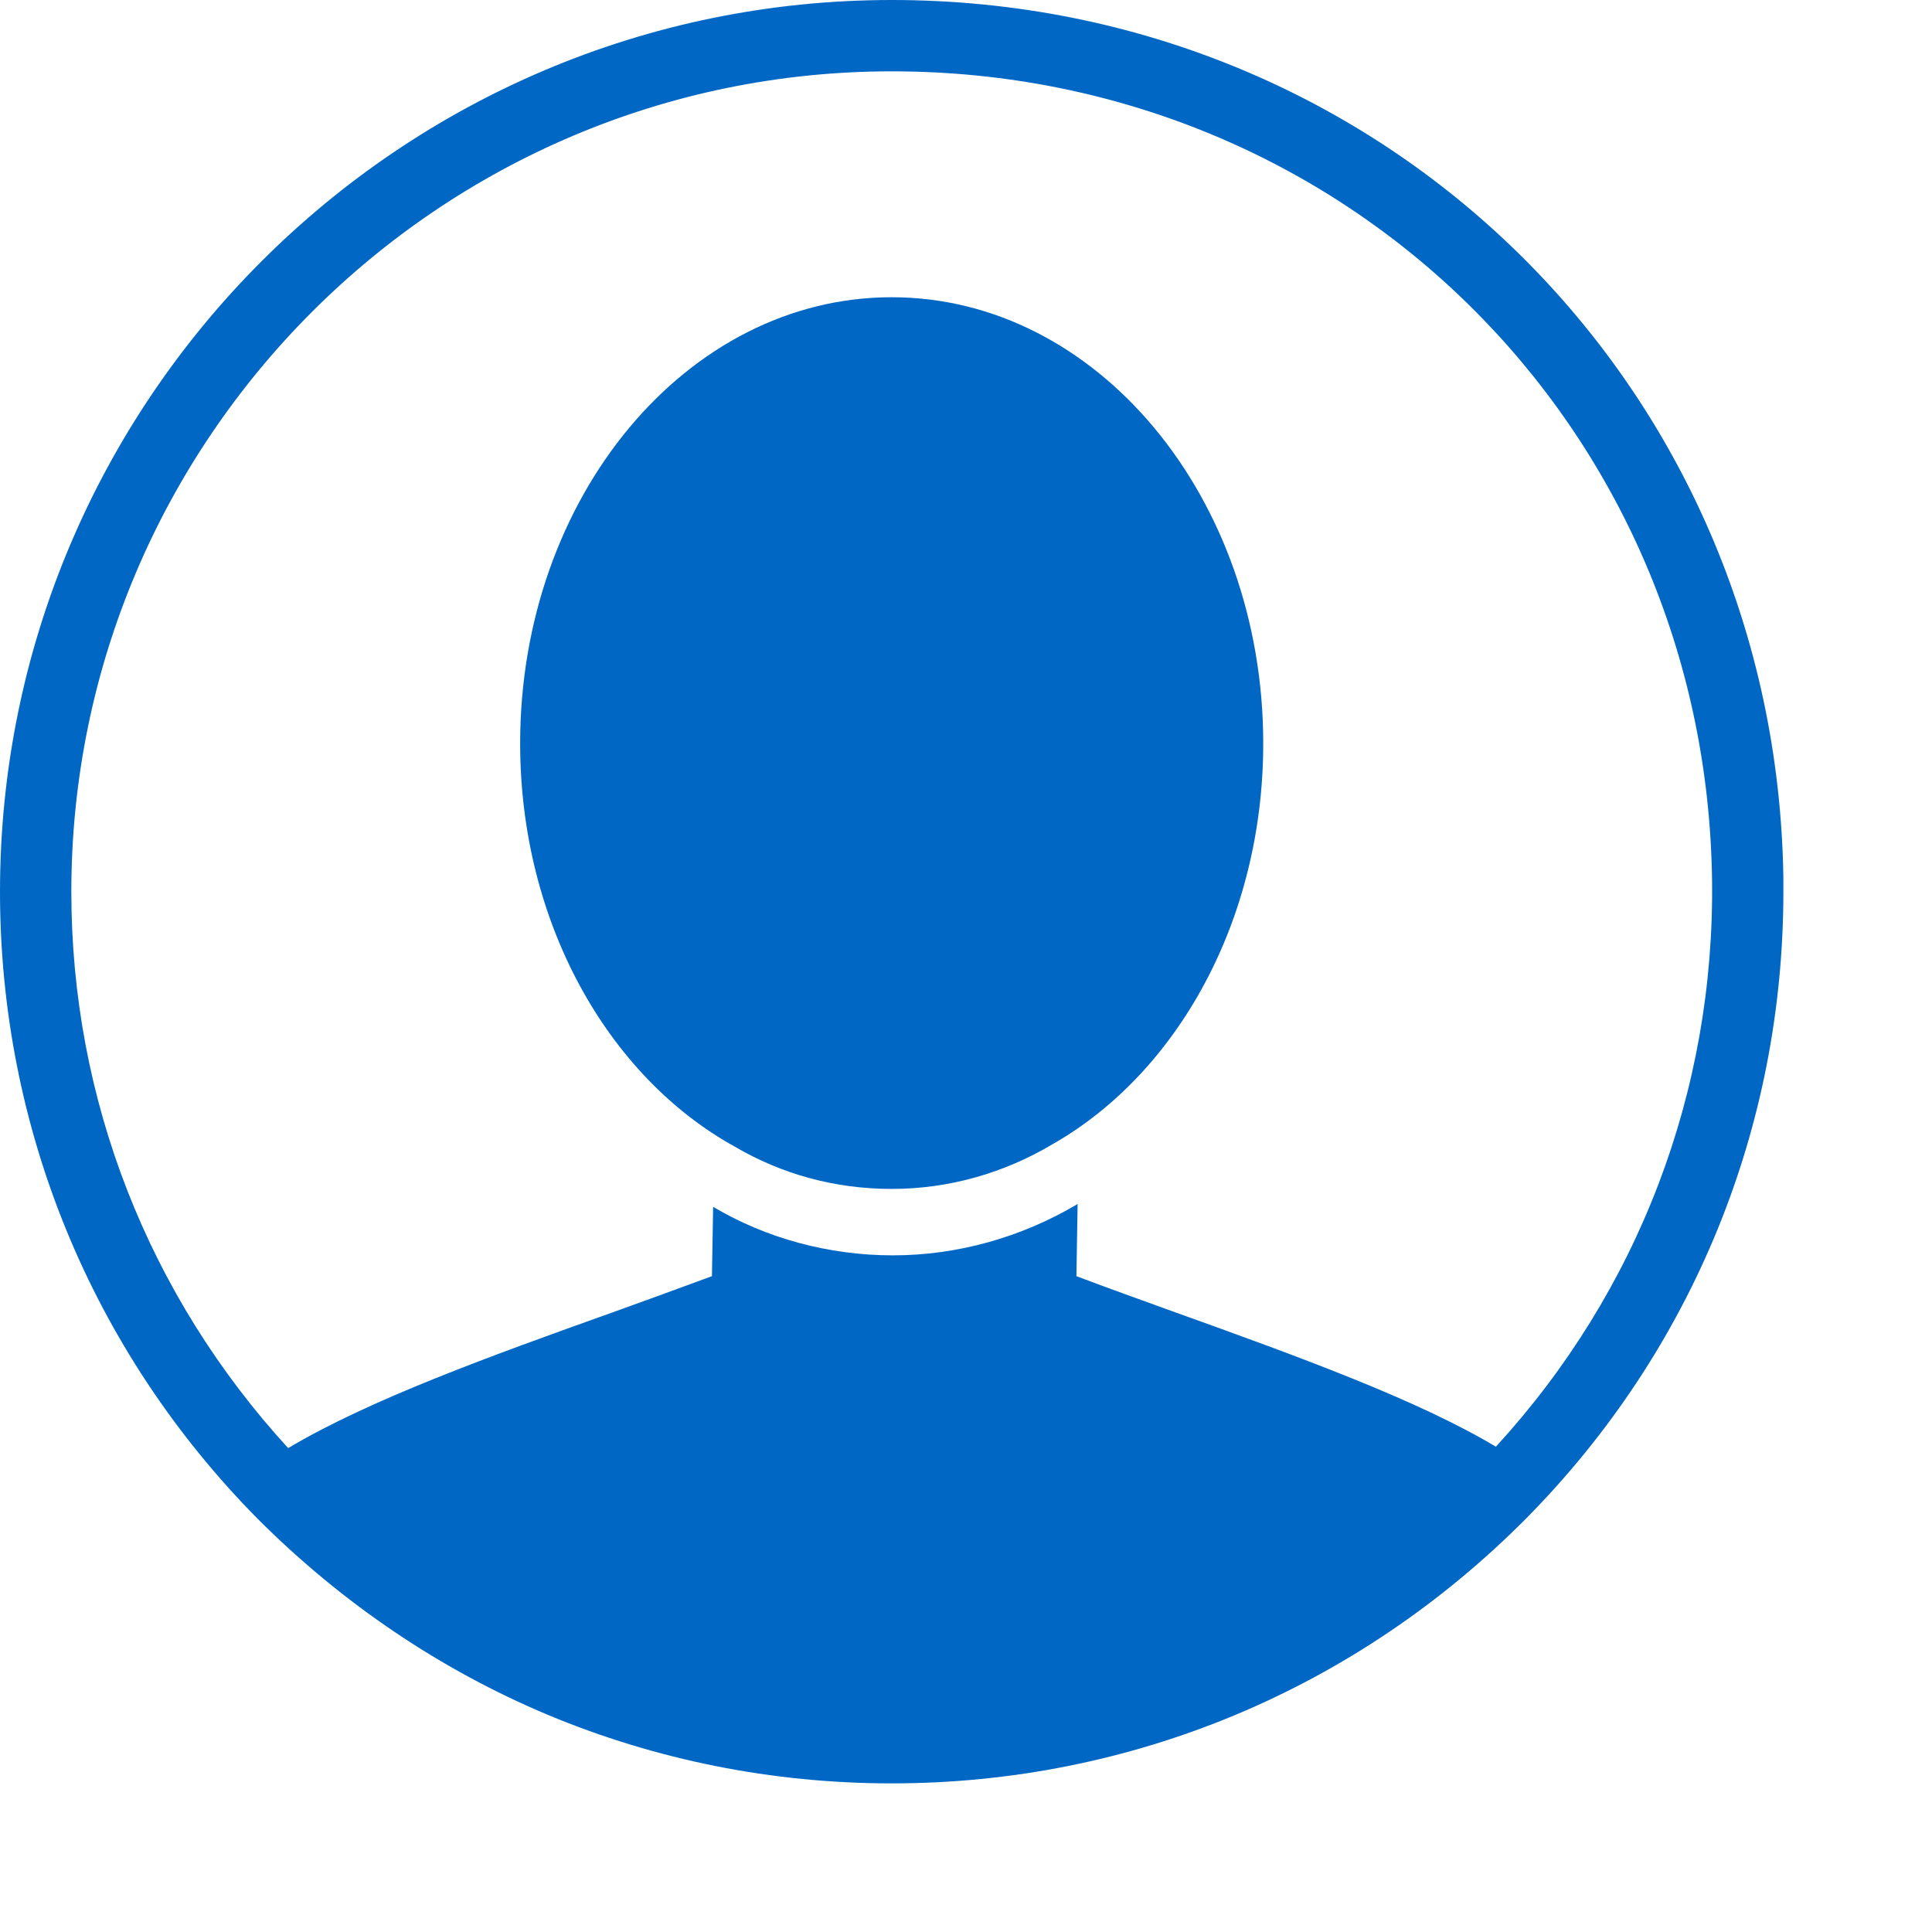 <?xml version="1.0" encoding="UTF-8" standalone="no"?>
<svg width="26px" height="26px" viewBox="0 0 26 26" version="1.1" xmlns="http://www.w3.org/2000/svg" xmlns:xlink="http://www.w3.org/1999/xlink">
	<!-- Generator: Sketch 40.1 (33804) - http://www.bohemiancoding.com/sketch -->
	<title>Person-hover</title>
	<desc>Created with Sketch.</desc>
	<defs></defs>
	<g id="Page-1" stroke="none" stroke-width="1" fill="none" fill-rule="evenodd">
		<g id="Person-hover" fill="#0067C5">
			<path d="M17,10.005 C17,12.384 15.843,14.442 14.167,15.397 C13.521,15.782 12.781,16 12,16 C11.239,16 10.521,15.803 9.885,15.429 C8.177,14.484 7,12.406 7,10.005 C7,6.692 9.24,4 12,4 C14.76,4 17,6.692 17,10.005" id="Fill-1"></path>
			<path d="M3.466,20.438 C1.229,18.173 0,15.168 0,12 C0,5.386 5.376,0 12,0 C18.634,0 23.904,5.194 24,11.818 L24,12 C24,15.168 22.781,18.163 20.544,20.429 C18.259,22.733 15.226,24 12,24 C10.387,24 8.822,23.683 7.373,23.078 C5.933,22.474 4.608,21.581 3.466,20.438 Z M3.878,19.488 C4.973,18.835 6.624,18.24 8.237,17.664 C8.688,17.501 9.139,17.338 9.581,17.174 L9.597,16.241 C10.307,16.663 11.152,16.894 12.016,16.894 C12.88,16.894 13.744,16.654 14.502,16.203 L14.486,17.174 C14.918,17.338 15.35,17.491 15.773,17.645 C17.539,18.278 19.085,18.845 20.131,19.469 C22.051,17.376 23.078,14.678 23.04,11.837 C22.954,5.741 18.106,0.96 12,0.96 C5.914,0.96 0.96,5.914 0.96,12 C0.96,14.794 1.997,17.434 3.878,19.488 Z" id="Fill-3"></path>
		</g>
	</g>
</svg>